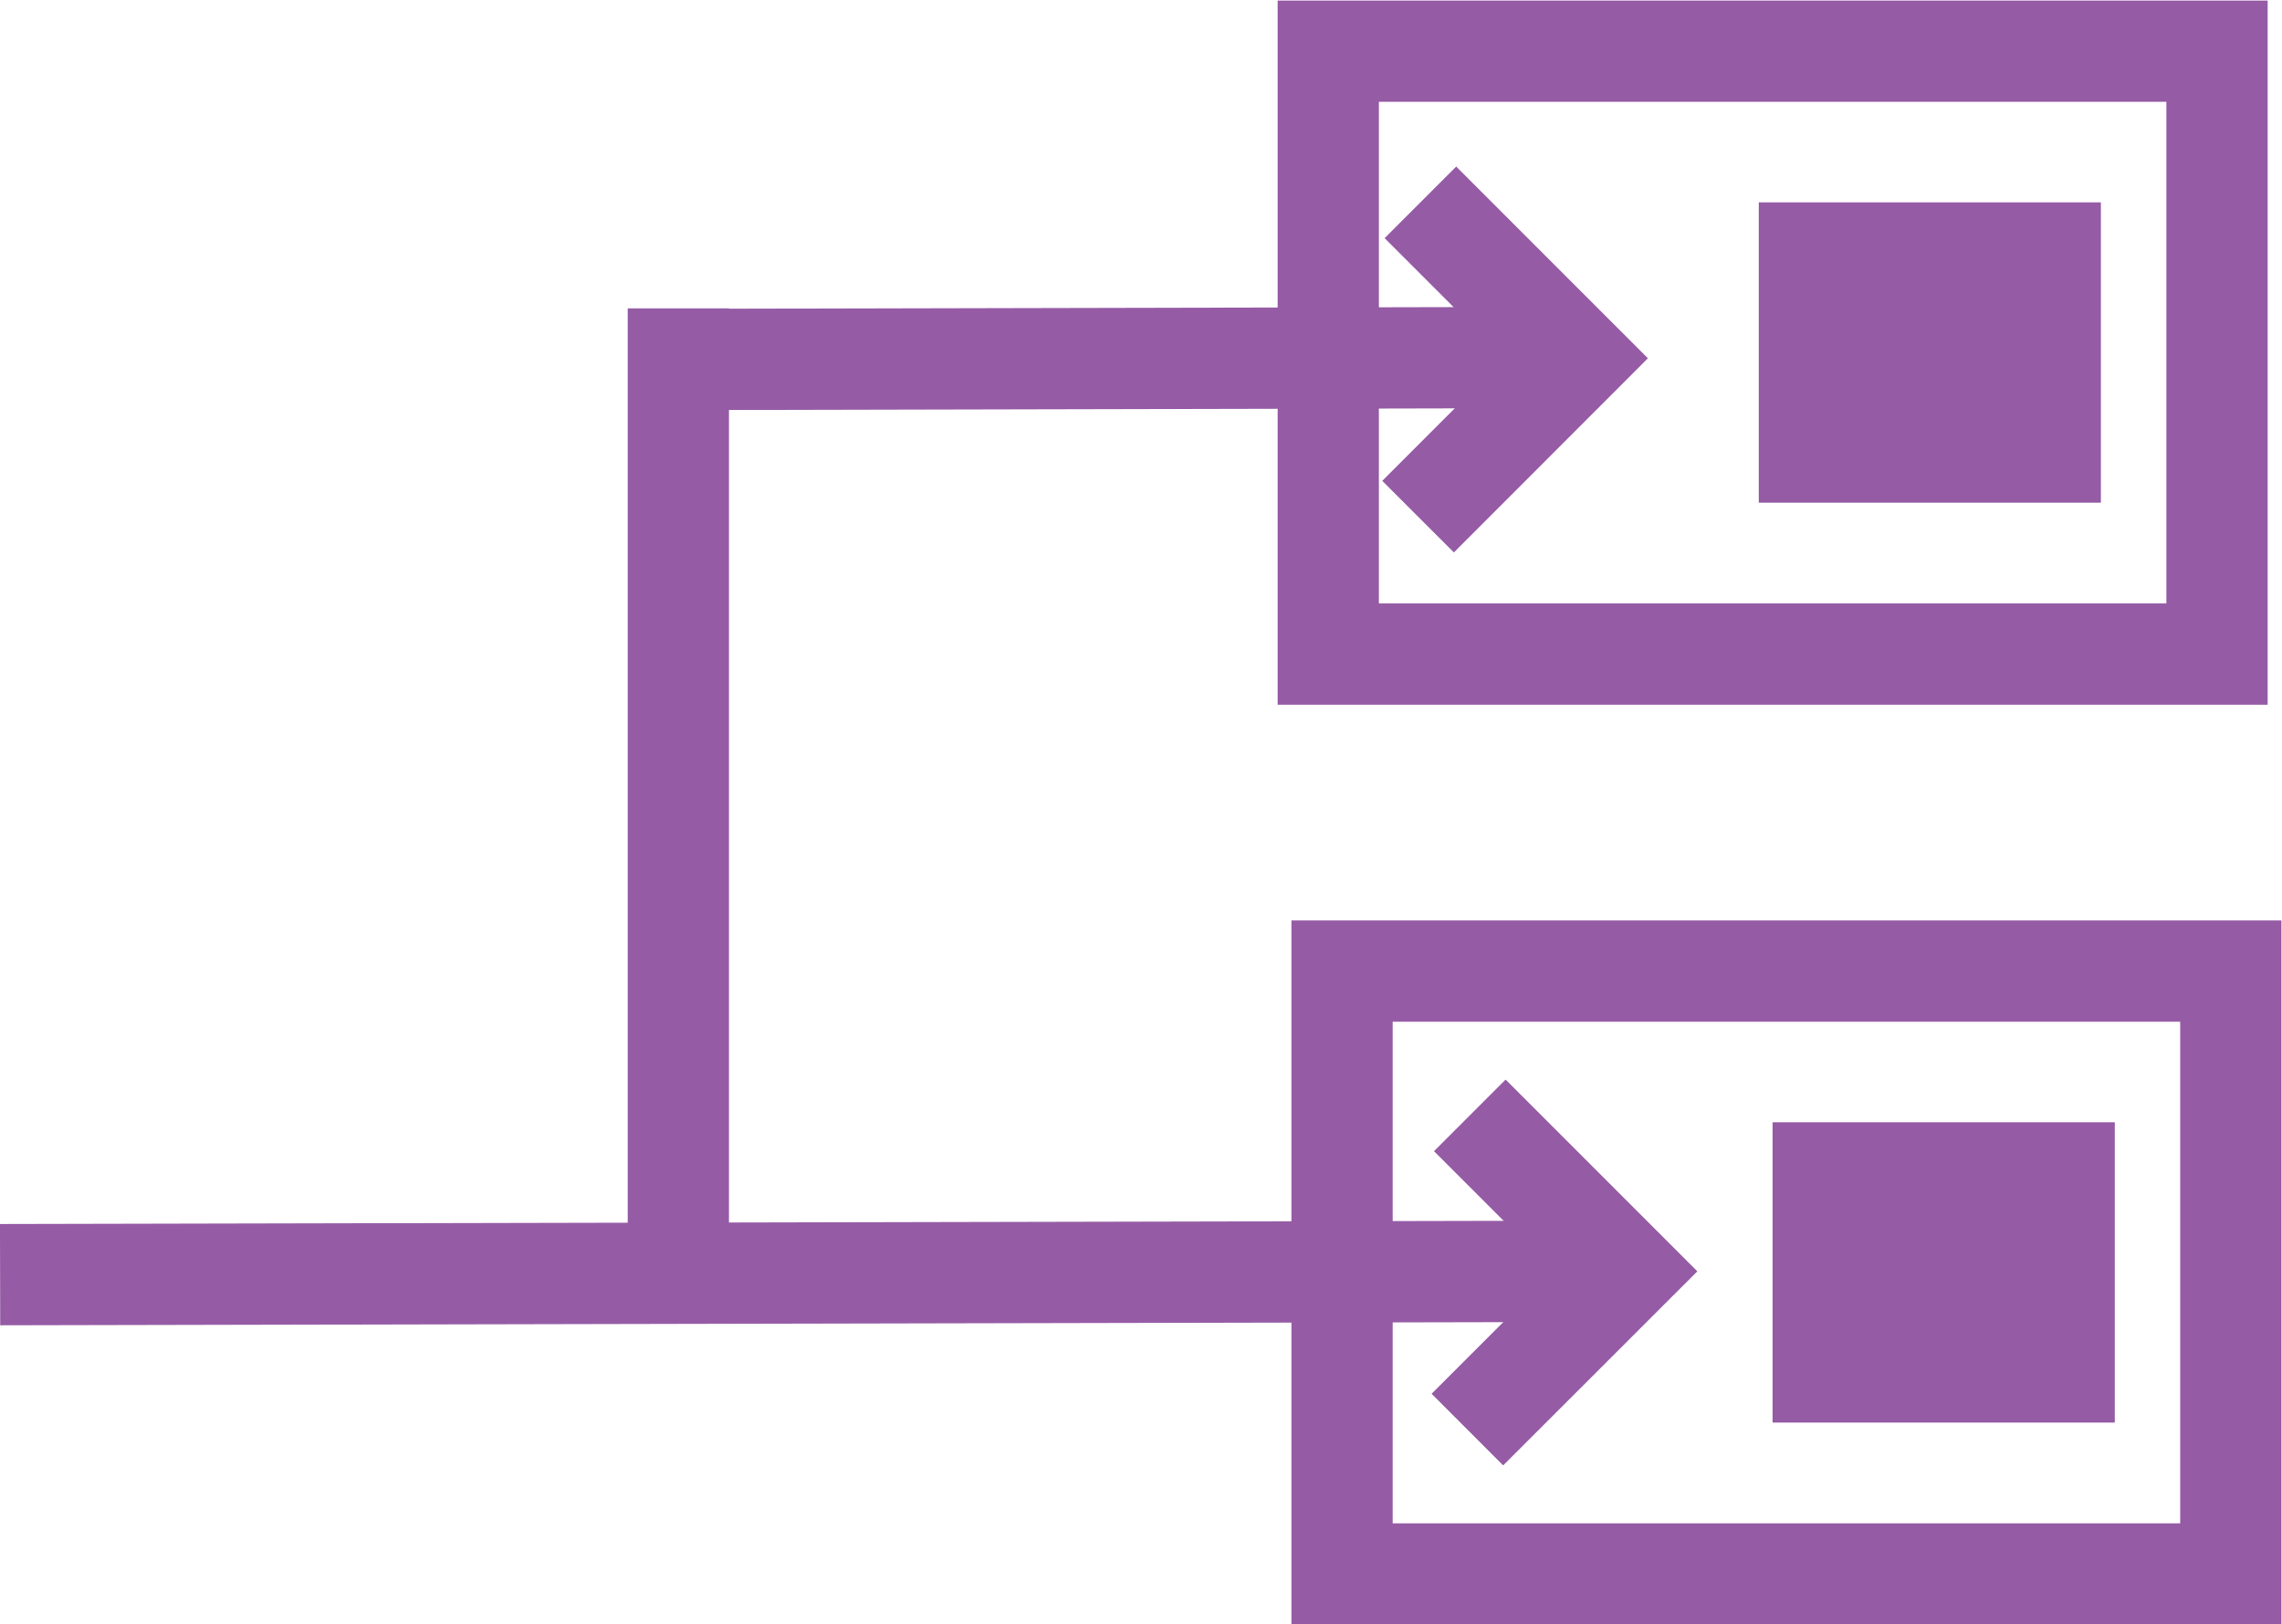 <?xml version="1.0" encoding="UTF-8" standalone="no"?>
<!-- 
 Copyright (c) 2024, WSO2 LLC. (https://www.wso2.com). All Rights Reserved.

 This software is the property of WSO2 LLC. and its suppliers, if any.
 Dissemination of any information or reproduction of any material contained
 herein in any form is strictly forbidden, unless permitted by WSO2 expressly.
 You may not alter or remove any copyright or other notice from copies of this content.
-->

<svg
   xmlns:dc="http://purl.org/dc/elements/1.1/"
   xmlns:cc="http://creativecommons.org/ns#"
   xmlns:rdf="http://www.w3.org/1999/02/22-rdf-syntax-ns#"
   xmlns:svg="http://www.w3.org/2000/svg"
   xmlns="http://www.w3.org/2000/svg"
   viewBox="0 0 30.044 21.385"
   height="21.385"
   width="30.044"
   xml:space="preserve"
   id="svg2"
   version="1.1"><defs
     id="defs6"><clipPath
       id="clipPath18"
       clipPathUnits="userSpaceOnUse"><path
         id="path16"
         d="M 0,25 H 25 V 0 H 0 Z" /></clipPath><clipPath
       id="clipPath38"
       clipPathUnits="userSpaceOnUse"><path
         id="path36"
         d="M 0,25 H 25 V 0 H 0 Z" /></clipPath><clipPath
       id="clipPath54"
       clipPathUnits="userSpaceOnUse"><path
         id="path52"
         d="M 0,25 H 25 V 0 H 0 Z" /></clipPath></defs><g
     transform="matrix(1.333,0,0,-1.333,-1.977,27.359)"
     id="g10"><g
       id="g12"><g
         clip-path="url(#clipPath18)"
         id="g14"><path
           id="path20"
           style="fill:none;stroke:#955ba5;stroke-width:1;stroke-linecap:butt;stroke-linejoin:miter;stroke-miterlimit:10;stroke-dasharray:none;stroke-opacity:1"
           d="m 23.38,14.065 h -8.778 v 5.954 h 8.778 z" /></g></g><g
       transform="translate(15.489,15.422)"
       id="g22"><path
         id="path24"
         style="fill:none;stroke:#955ba5;stroke-width:1;stroke-linecap:butt;stroke-linejoin:miter;stroke-miterlimit:10;stroke-dasharray:none;stroke-opacity:1"
         d="m 0,0 1.563,1.564 -1.54,1.54" /></g><g
       transform="translate(17.031,16.994)"
       id="g26"><path
         id="path28"
         style="fill:none;stroke:#955ba5;stroke-width:1;stroke-linecap:butt;stroke-linejoin:miter;stroke-miterlimit:10;stroke-dasharray:none;stroke-opacity:1"
         d="M 0,0 -9.195,-0.02" /></g><path
       id="path30"
       style="fill:#955ba5;fill-opacity:1;fill-rule:nonzero;stroke:none"
       d="m 22.233,15.56 h -3.379 v 2.966 h 3.379 z" /><g
       id="g32"><g
         clip-path="url(#clipPath38)"
         id="g34"><path
           id="path40"
           style="fill:none;stroke:#955ba5;stroke-width:1;stroke-linecap:butt;stroke-linejoin:miter;stroke-miterlimit:10;stroke-dasharray:none;stroke-opacity:1"
           d="m 23.516,4.98 h -8.778 v 5.954 h 8.778 z" /></g></g><path
       id="path42"
       style="fill:#955ba5;fill-opacity:1;fill-rule:nonzero;stroke:none"
       d="m 22.37,6.475 h -3.38 v 2.966 h 3.38 z" /><g
       transform="translate(15.976,6.406)"
       id="g44"><path
         id="path46"
         style="fill:none;stroke:#955ba5;stroke-width:1;stroke-linecap:butt;stroke-linejoin:miter;stroke-miterlimit:10;stroke-dasharray:none;stroke-opacity:1"
         d="m 0,0 1.564,1.563 -1.54,1.54" /></g><g
       id="g48"><g
         clip-path="url(#clipPath54)"
         id="g50"><g
           transform="translate(17.54,7.97)"
           id="g56"><path
             id="path58"
             style="fill:none;stroke:#955ba5;stroke-width:1;stroke-linecap:butt;stroke-linejoin:miter;stroke-miterlimit:10;stroke-dasharray:none;stroke-opacity:1"
             d="M 0,0 -16.056,-0.034" /></g></g></g><g
       transform="translate(8.183,17.479)"
       id="g60"><path
         id="path62"
         style="fill:none;stroke:#955ba5;stroke-width:1;stroke-linecap:butt;stroke-linejoin:miter;stroke-miterlimit:10;stroke-dasharray:none;stroke-opacity:1"
         d="M 0,0 V -9.496" /></g></g></svg>